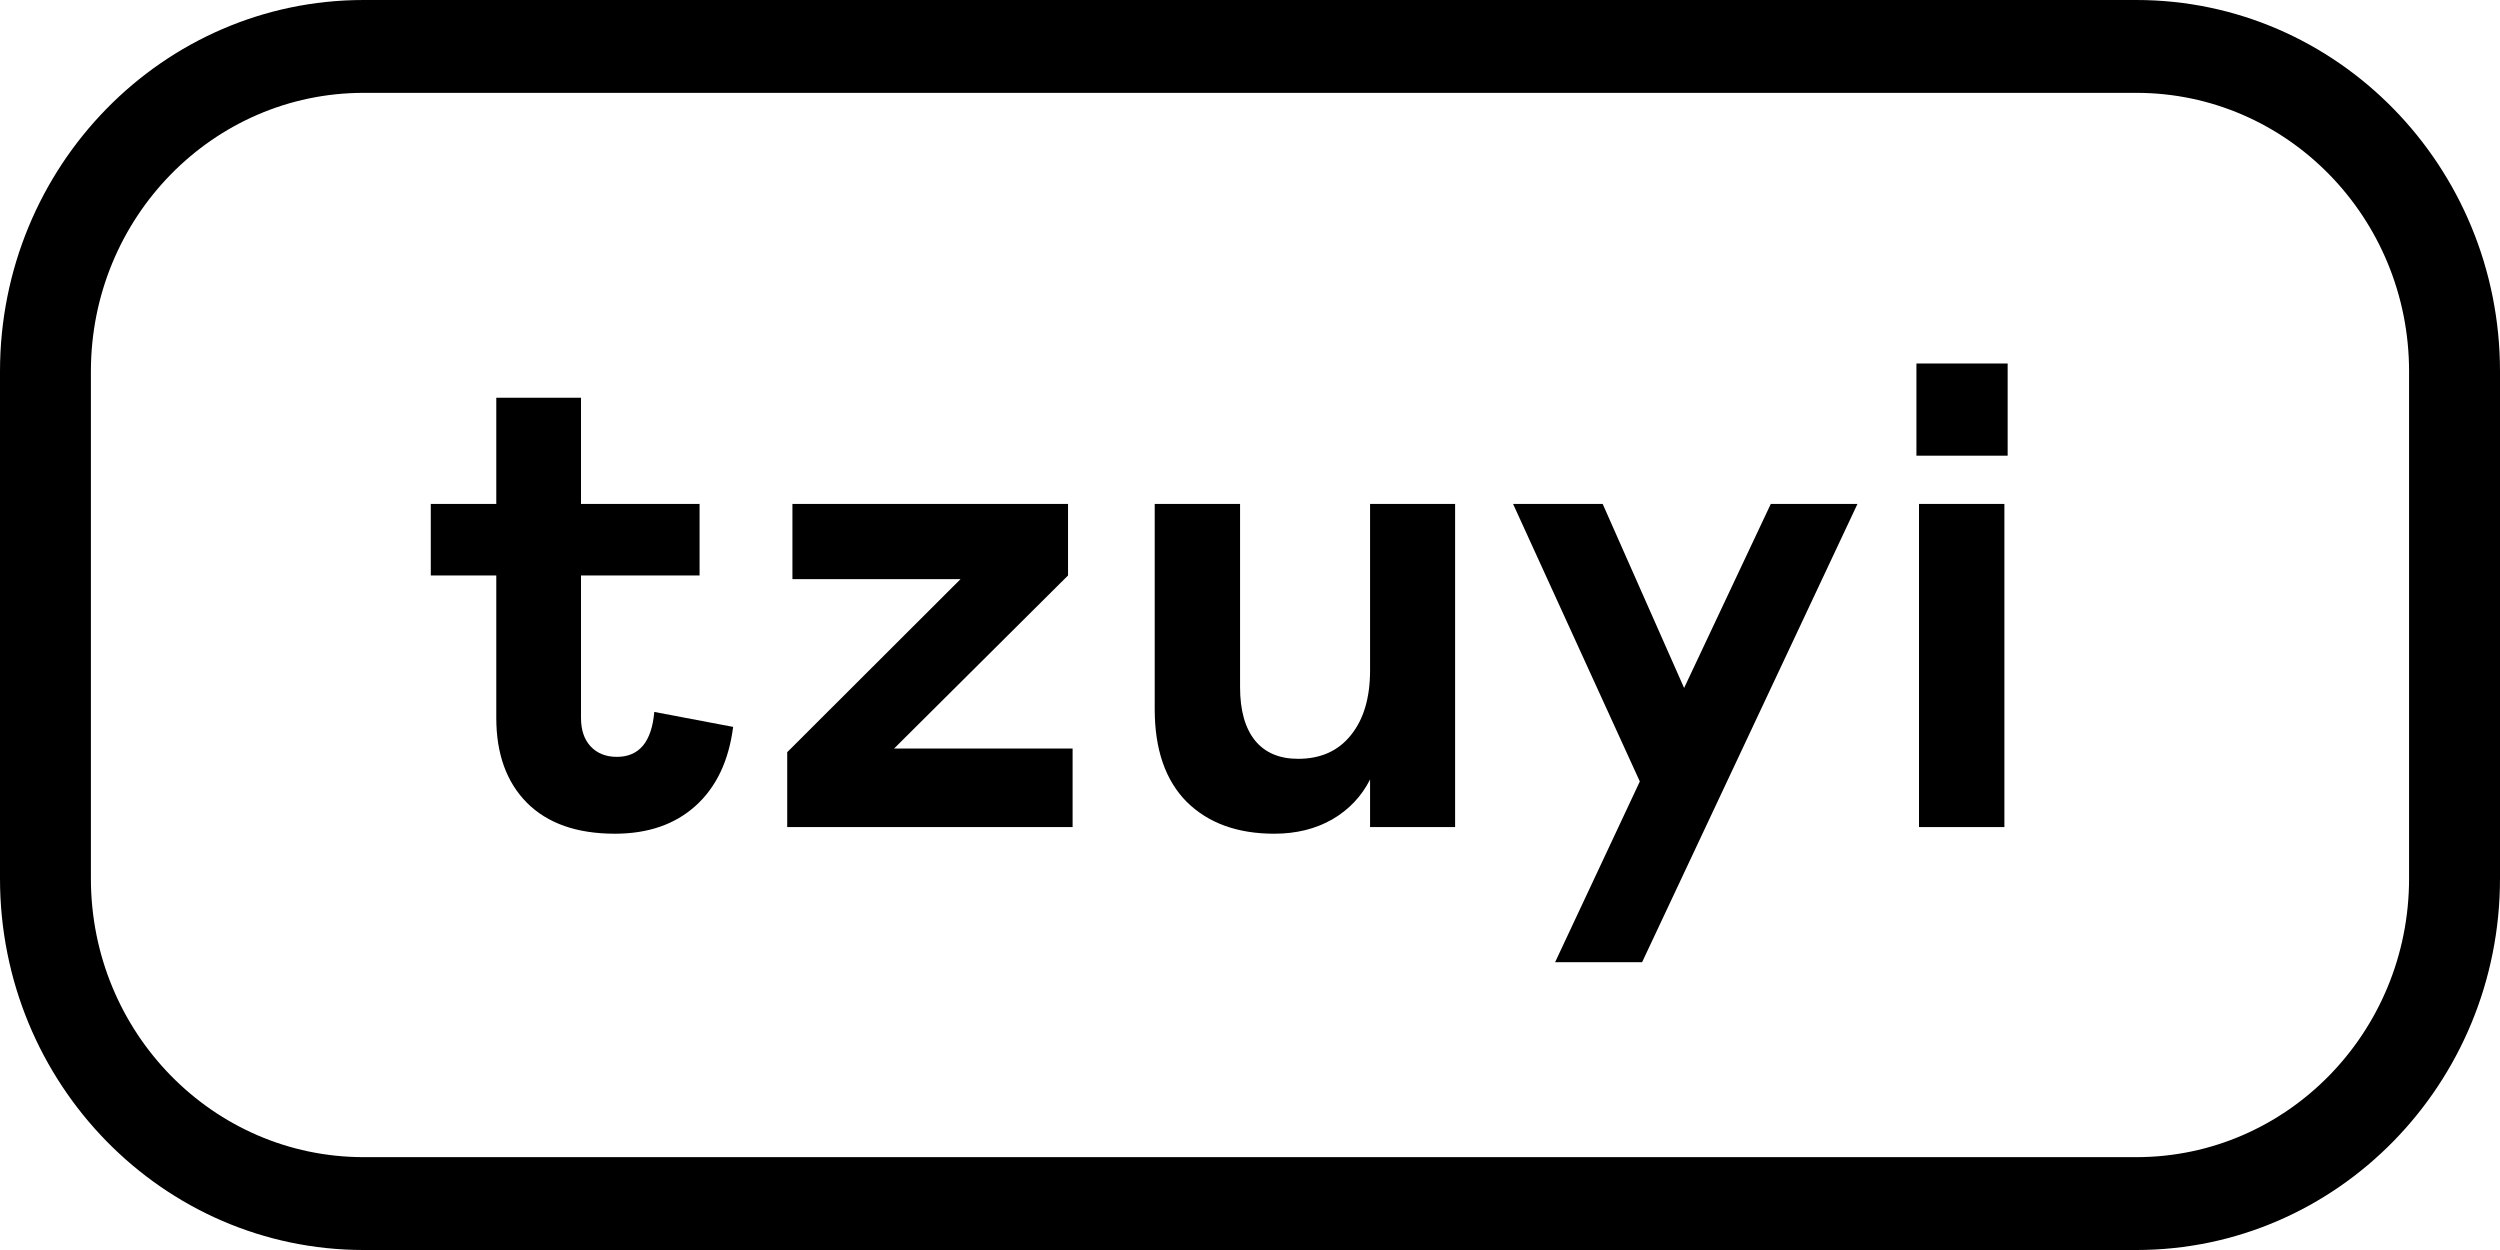 <svg width="70" height="35" viewBox="0 0 70 35" fill="none" xmlns="http://www.w3.org/2000/svg">
<g clip-path="url(#clip0_2502_135203)">
<path d="M13.896 16.113V20.101C13.896 21.108 14.182 21.9 14.753 22.477C15.331 23.055 16.152 23.344 17.216 23.344C18.147 23.344 18.901 23.083 19.479 22.561C20.056 22.04 20.406 21.303 20.528 20.353L18.32 19.934C18.247 20.772 17.898 21.192 17.271 21.192C16.967 21.192 16.724 21.095 16.541 20.903C16.359 20.71 16.268 20.443 16.268 20.101V16.113H19.588V14.11H16.268V11.137H13.896V14.11H12.062V16.113H13.896Z" fill="black"/>
<path d="M22.042 23.158H30.033V20.959H25.034L29.905 16.113V14.11H22.188V16.216H26.895L22.042 21.061V23.158Z" fill="black"/>
<path d="M40.743 14.11H38.362V18.769C38.362 19.539 38.182 20.145 37.823 20.586C37.471 21.027 36.978 21.247 36.346 21.247C35.823 21.247 35.421 21.077 35.141 20.735C34.862 20.387 34.722 19.89 34.722 19.244V14.11H32.332V19.859C32.332 20.983 32.63 21.847 33.226 22.45C33.828 23.046 34.646 23.344 35.68 23.344C36.294 23.344 36.835 23.21 37.303 22.943C37.772 22.67 38.124 22.297 38.362 21.825V23.158H40.743V14.11Z" fill="black"/>
<path d="M52.009 14.11H49.582L47.155 19.263L44.875 14.11H42.366L45.915 21.881L43.543 26.941H45.979L52.009 14.11Z" fill="black"/>
<path d="M56.123 14.11H53.732V23.158H56.123V14.11Z" fill="black"/>
<path d="M53.66 10.178V12.759H56.214V10.178H53.66Z" fill="black"/>
<path fill-rule="evenodd" clip-rule="evenodd" d="M0 10.4C0 4.656 4.559 0 10.182 0H59.818C65.441 0 70 4.656 70 10.4V24.6C70 30.344 65.441 35 59.818 35H10.182C4.559 35 0 30.344 0 24.6V10.4ZM10.182 2.6H59.818C64.036 2.6 67.454 6.092 67.454 10.4V24.6C67.454 28.908 64.036 32.4 59.818 32.4H10.182C5.964 32.4 2.545 28.908 2.545 24.6V10.4C2.545 6.092 5.964 2.6 10.182 2.6Z" fill="black"/>
</g>
<defs>
<clipPath id="clip0_2502_135203">
<rect width="70" height="35" fill="white"/>
</clipPath>
</defs>
</svg>
